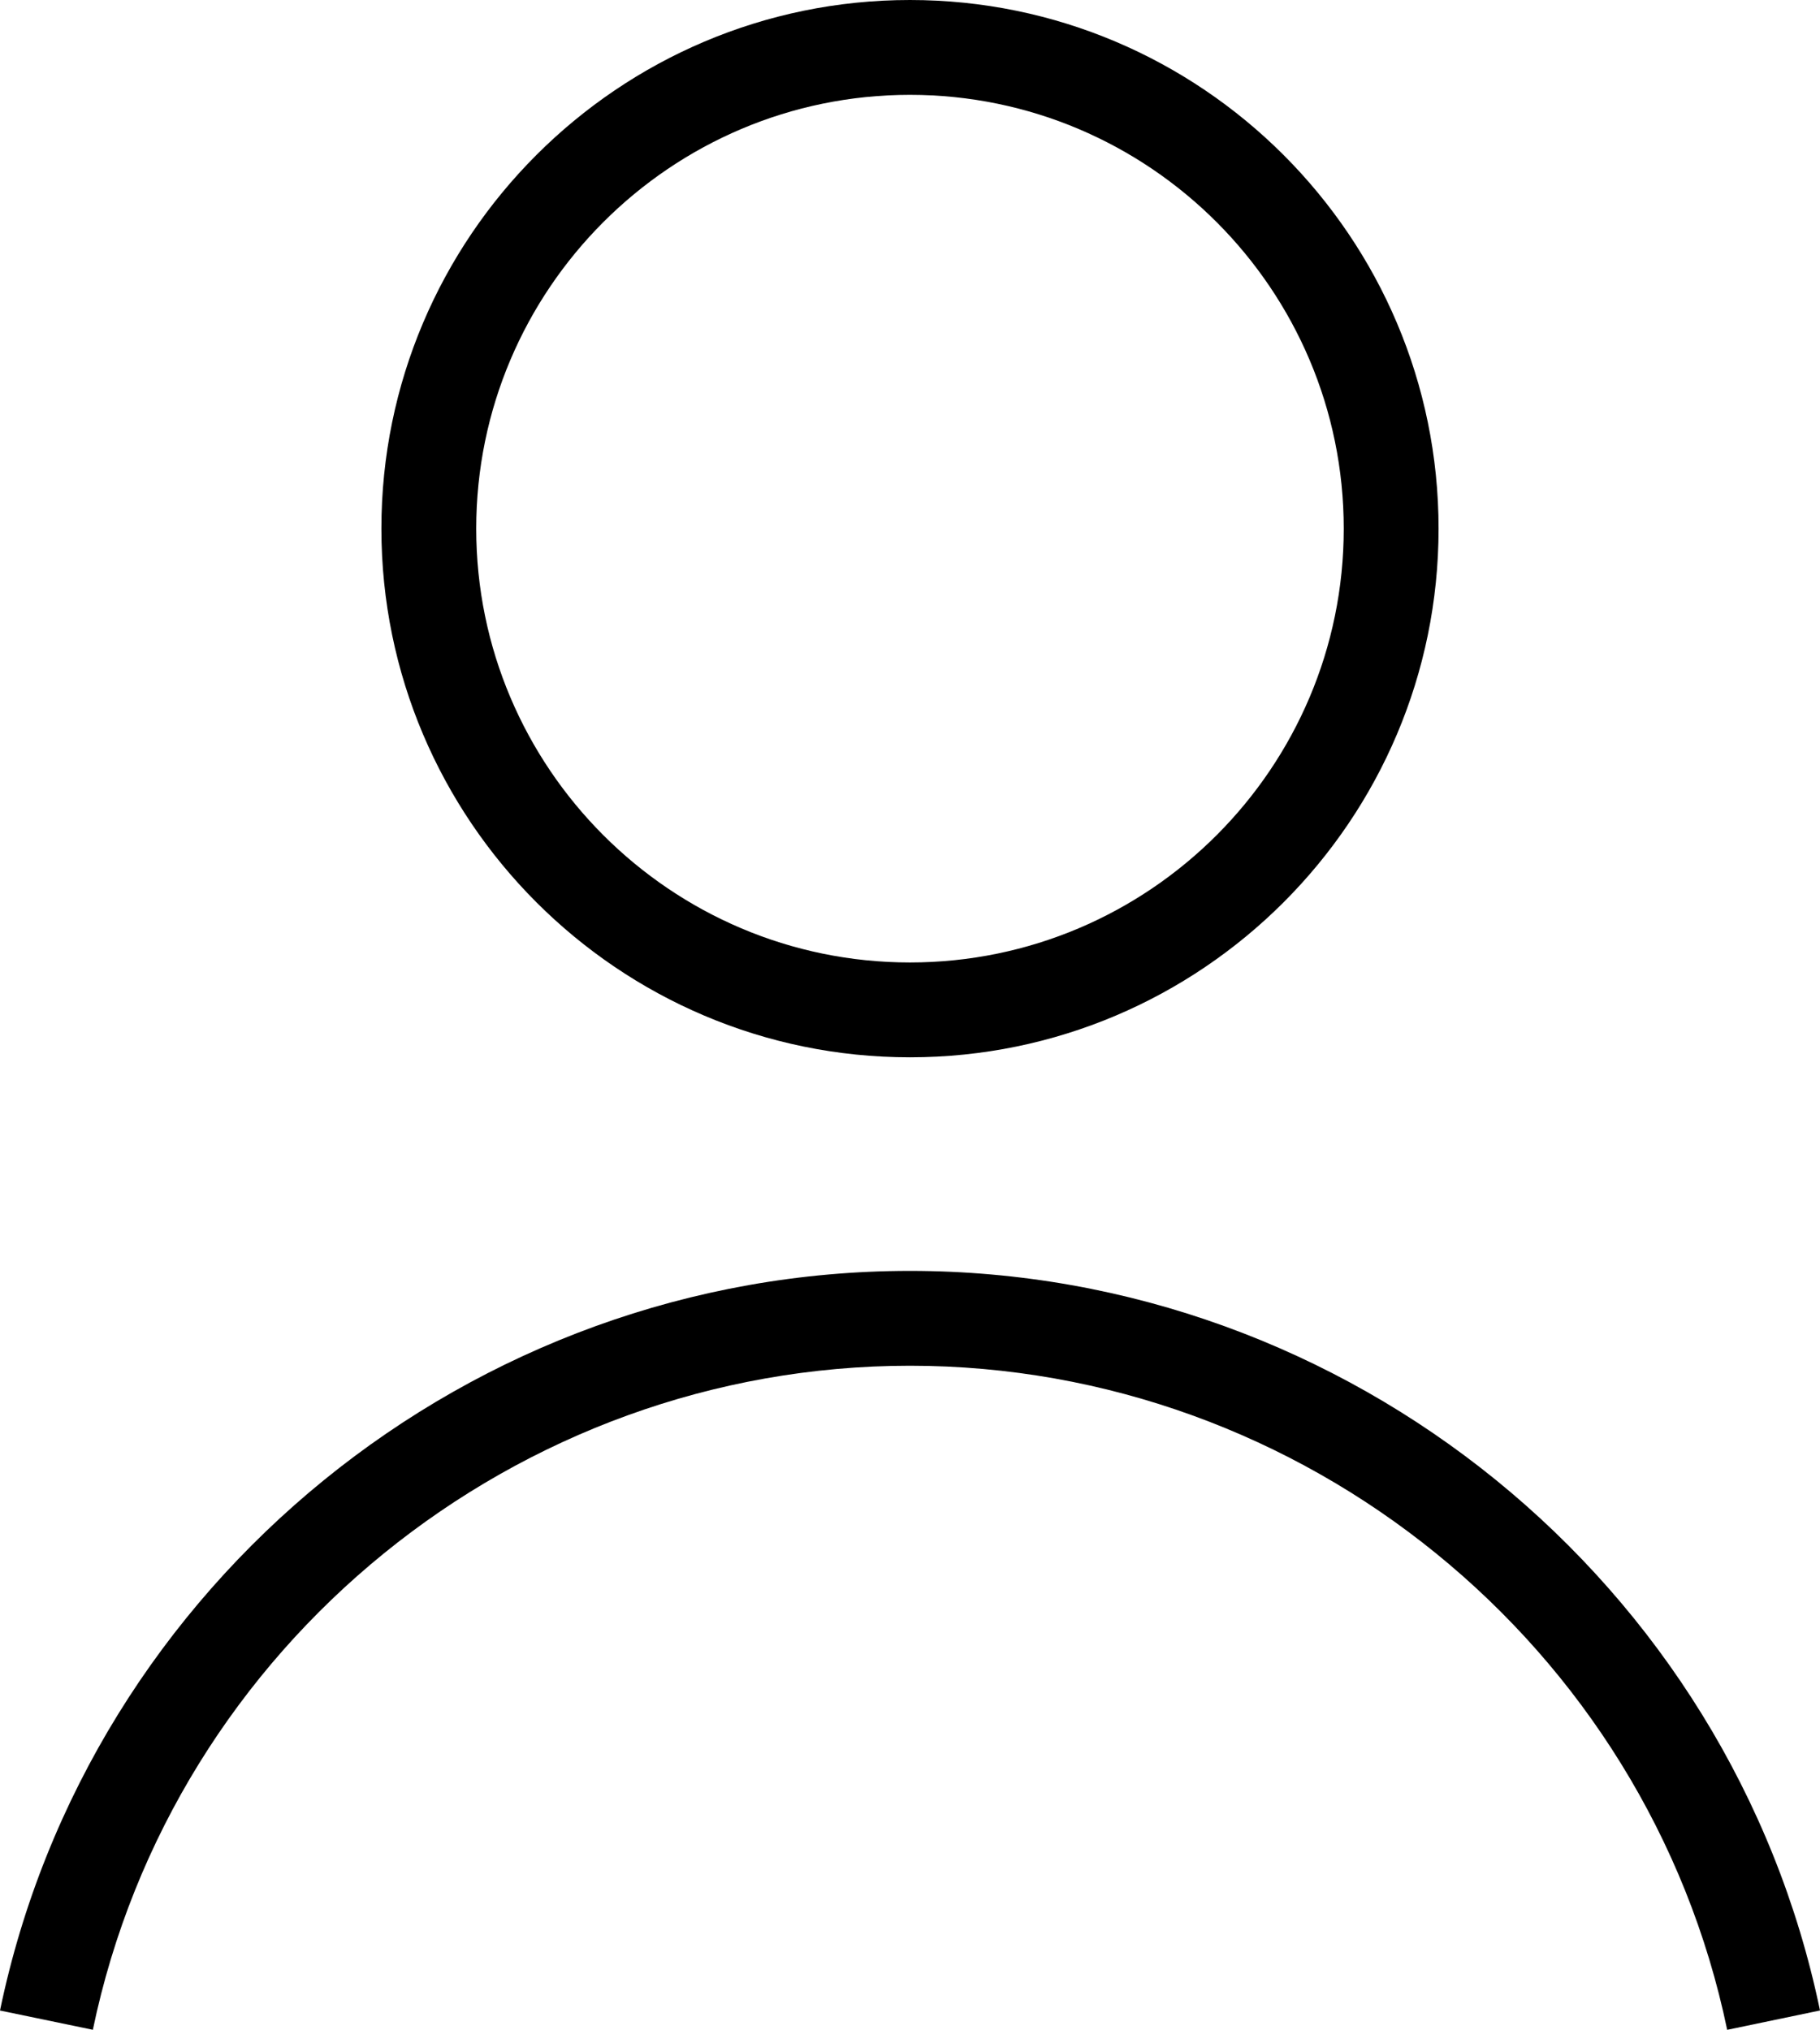 <svg xmlns="http://www.w3.org/2000/svg" width="47.982" height="53.505" viewBox="0 0 47.982 53.505"><path d="M23.99 27.87c-7.684 0-13.935-6.252-13.935-13.936S16.307 0 23.99 0c7.685 0 13.936 6.25 13.936 13.935S31.676 27.87 23.99 27.87zm0-25.37c-6.305 0-11.435 5.13-11.435 11.435S17.685 25.37 23.99 25.37s11.436-5.13 11.436-11.435S30.296 2.5 23.99 2.5zm21.545 51.005C43.425 43.36 34.365 36 23.99 36S4.557 43.36 2.448 53.504L0 52.996C2.348 41.7 12.438 33.5 23.99 33.5c11.554 0 21.644 8.2 23.992 19.495l-2.447.51z"/></svg>